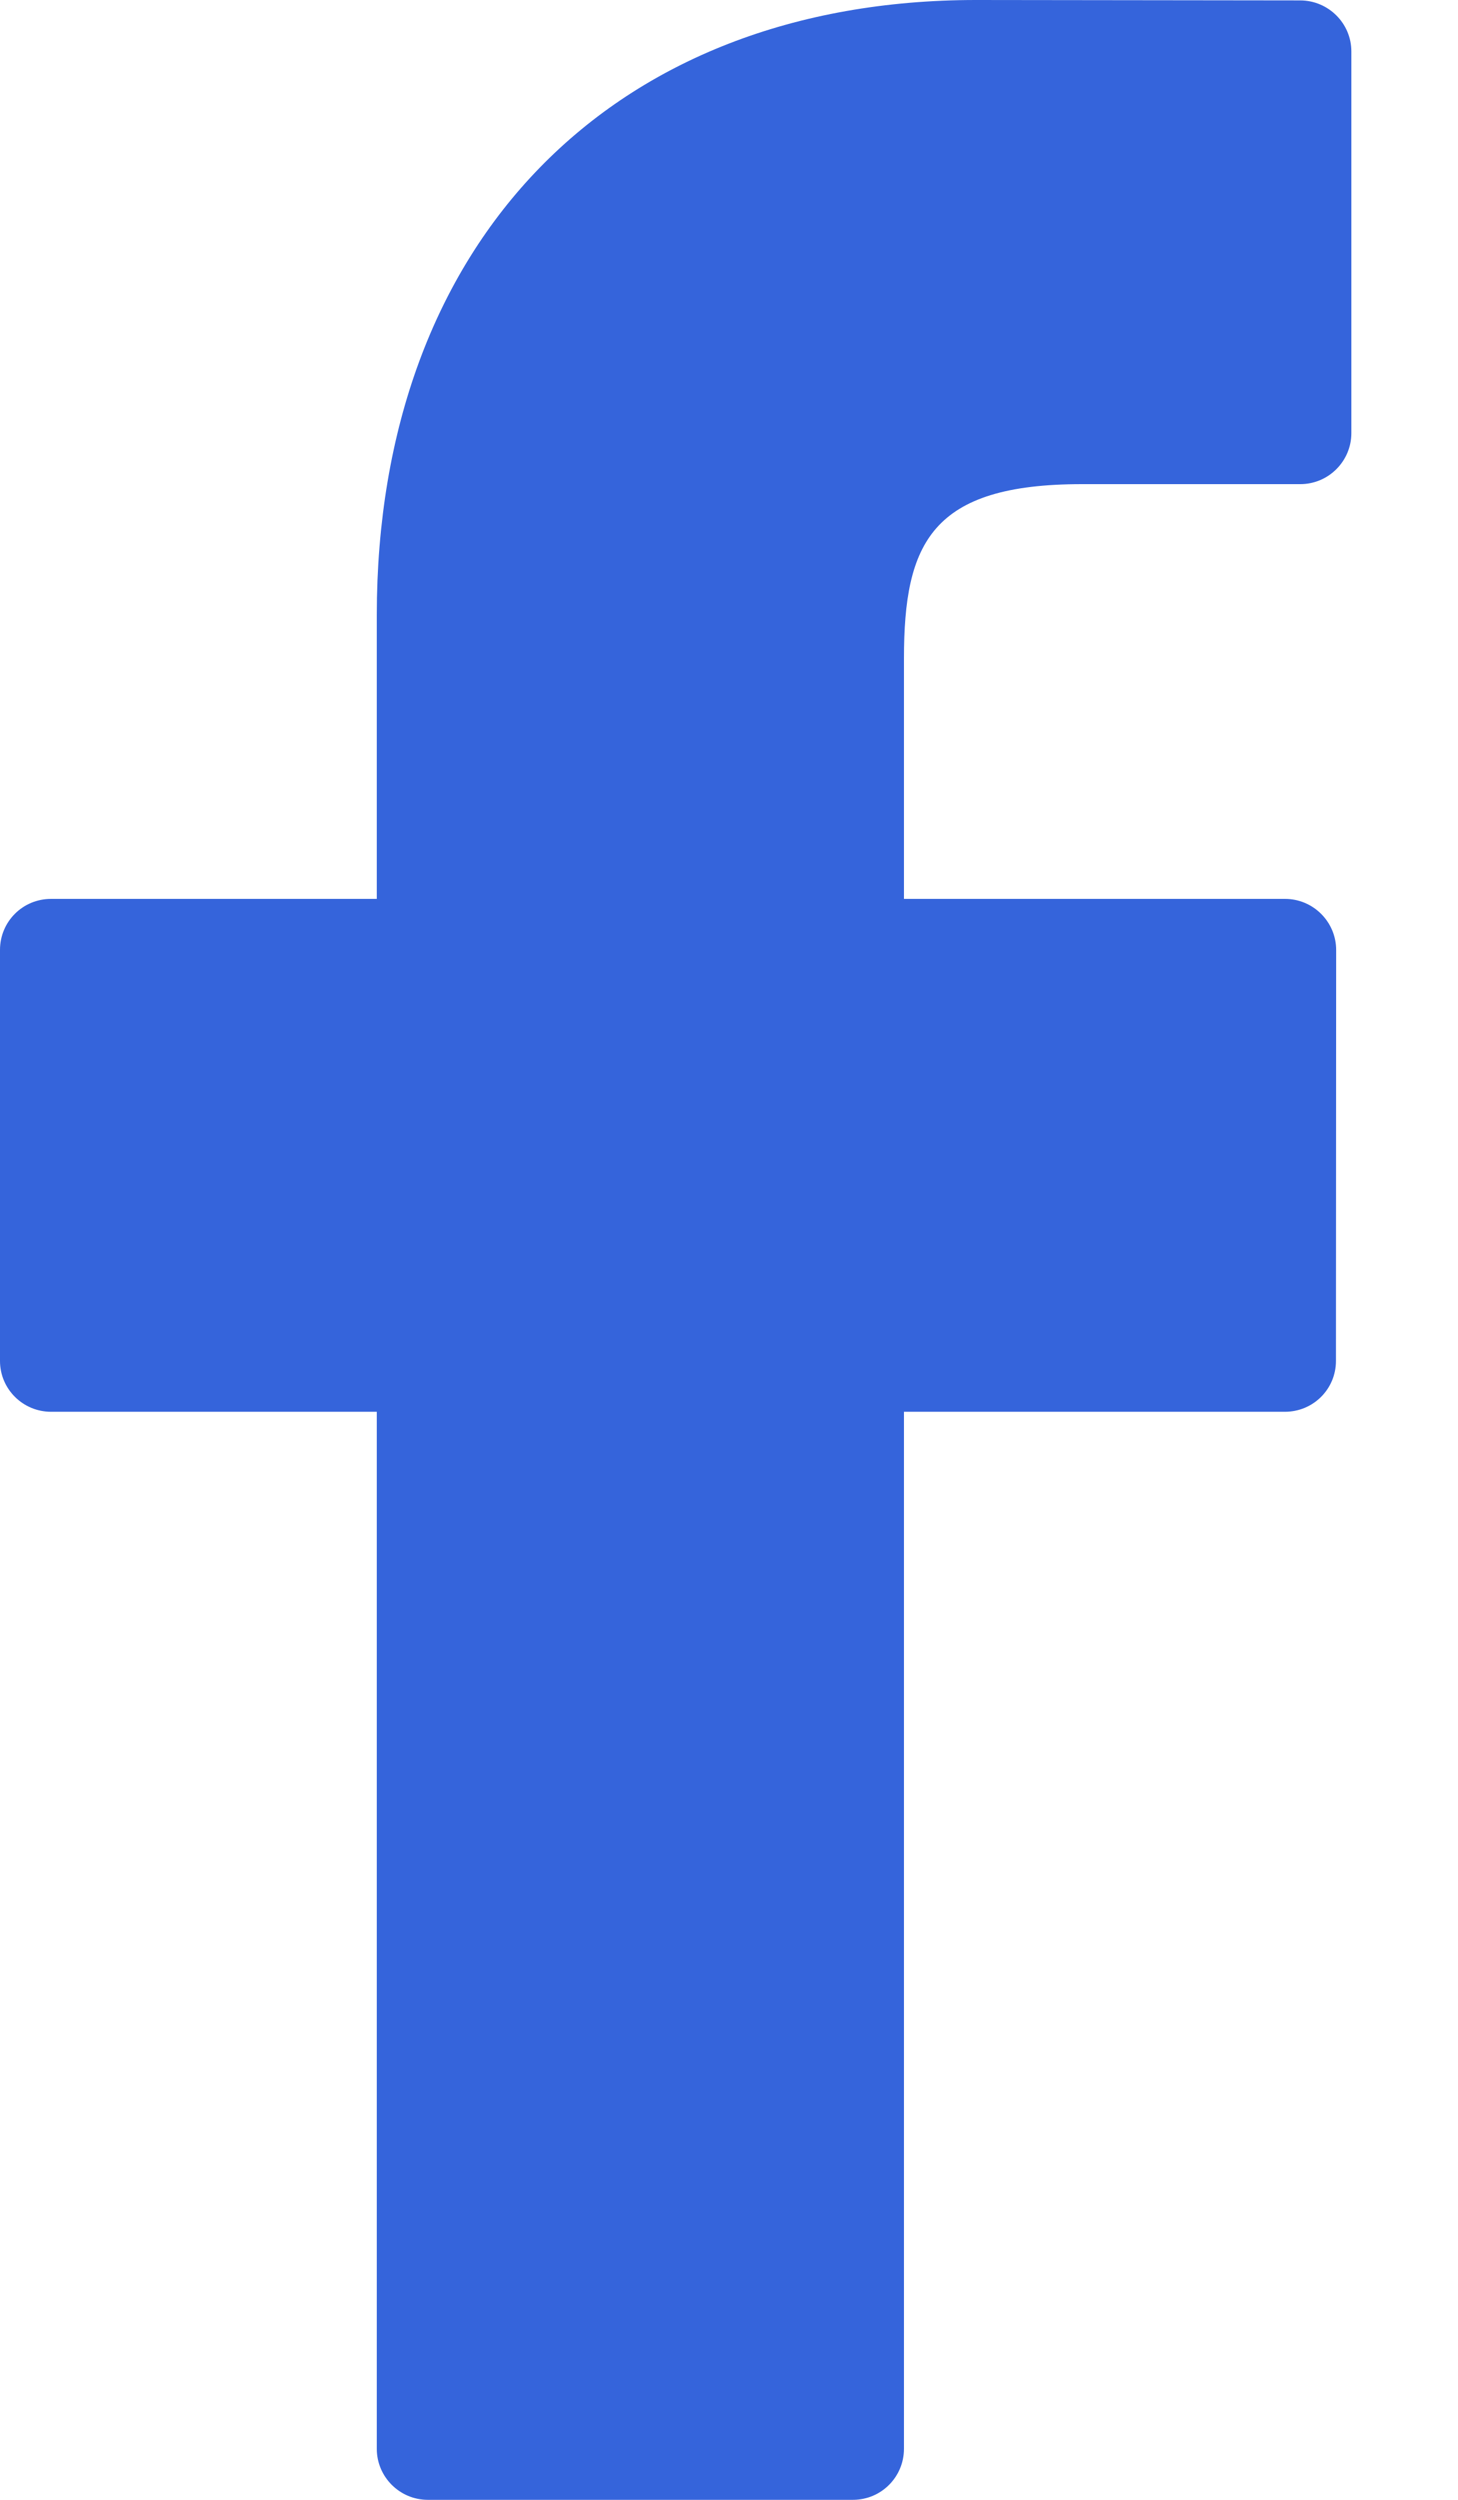 <svg width="7" height="12" viewBox="0 0 7 12" version="1.1" xmlns="http://www.w3.org/2000/svg" xmlns:xlink="http://www.w3.org/1999/xlink">
<title>facebook-logo</title>
<desc>Created using Figma</desc>
<g id="Canvas" transform="translate(-15645 -4868)">
<g id="facebook-logo">
<g id="Group">
<g id="Vector">
<use xlink:href="#path0_fill" transform="translate(15645 4868)" fill="#3564DB"/>
</g>
</g>
</g>
</g>
<defs>
<path id="path0_fill" d="M 6.244 0.002L 4.687 0C 2.939 0 1.809 1.159 1.809 2.953L 1.809 4.315L 0.245 4.315C 0.109 4.315 -4.1908e-08 4.424 -4.1908e-08 4.56L -4.1908e-08 6.533C -4.1908e-08 6.668 0.11 6.777 0.245 6.777L 1.809 6.777L 1.809 11.755C 1.809 11.89 1.919 12 2.054 12L 4.095 12C 4.231 12 4.34 11.89 4.34 11.755L 4.34 6.777L 6.169 6.777C 6.305 6.777 6.414 6.668 6.414 6.533L 6.415 4.56C 6.415 4.495 6.389 4.433 6.343 4.387C 6.297 4.341 6.235 4.315 6.17 4.315L 4.34 4.315L 4.34 3.161C 4.34 2.606 4.472 2.324 5.195 2.324L 6.243 2.324C 6.378 2.324 6.488 2.214 6.488 2.079L 6.488 0.247C 6.488 0.112 6.378 0.003 6.244 0.002Z"/>
</defs>
</svg>
